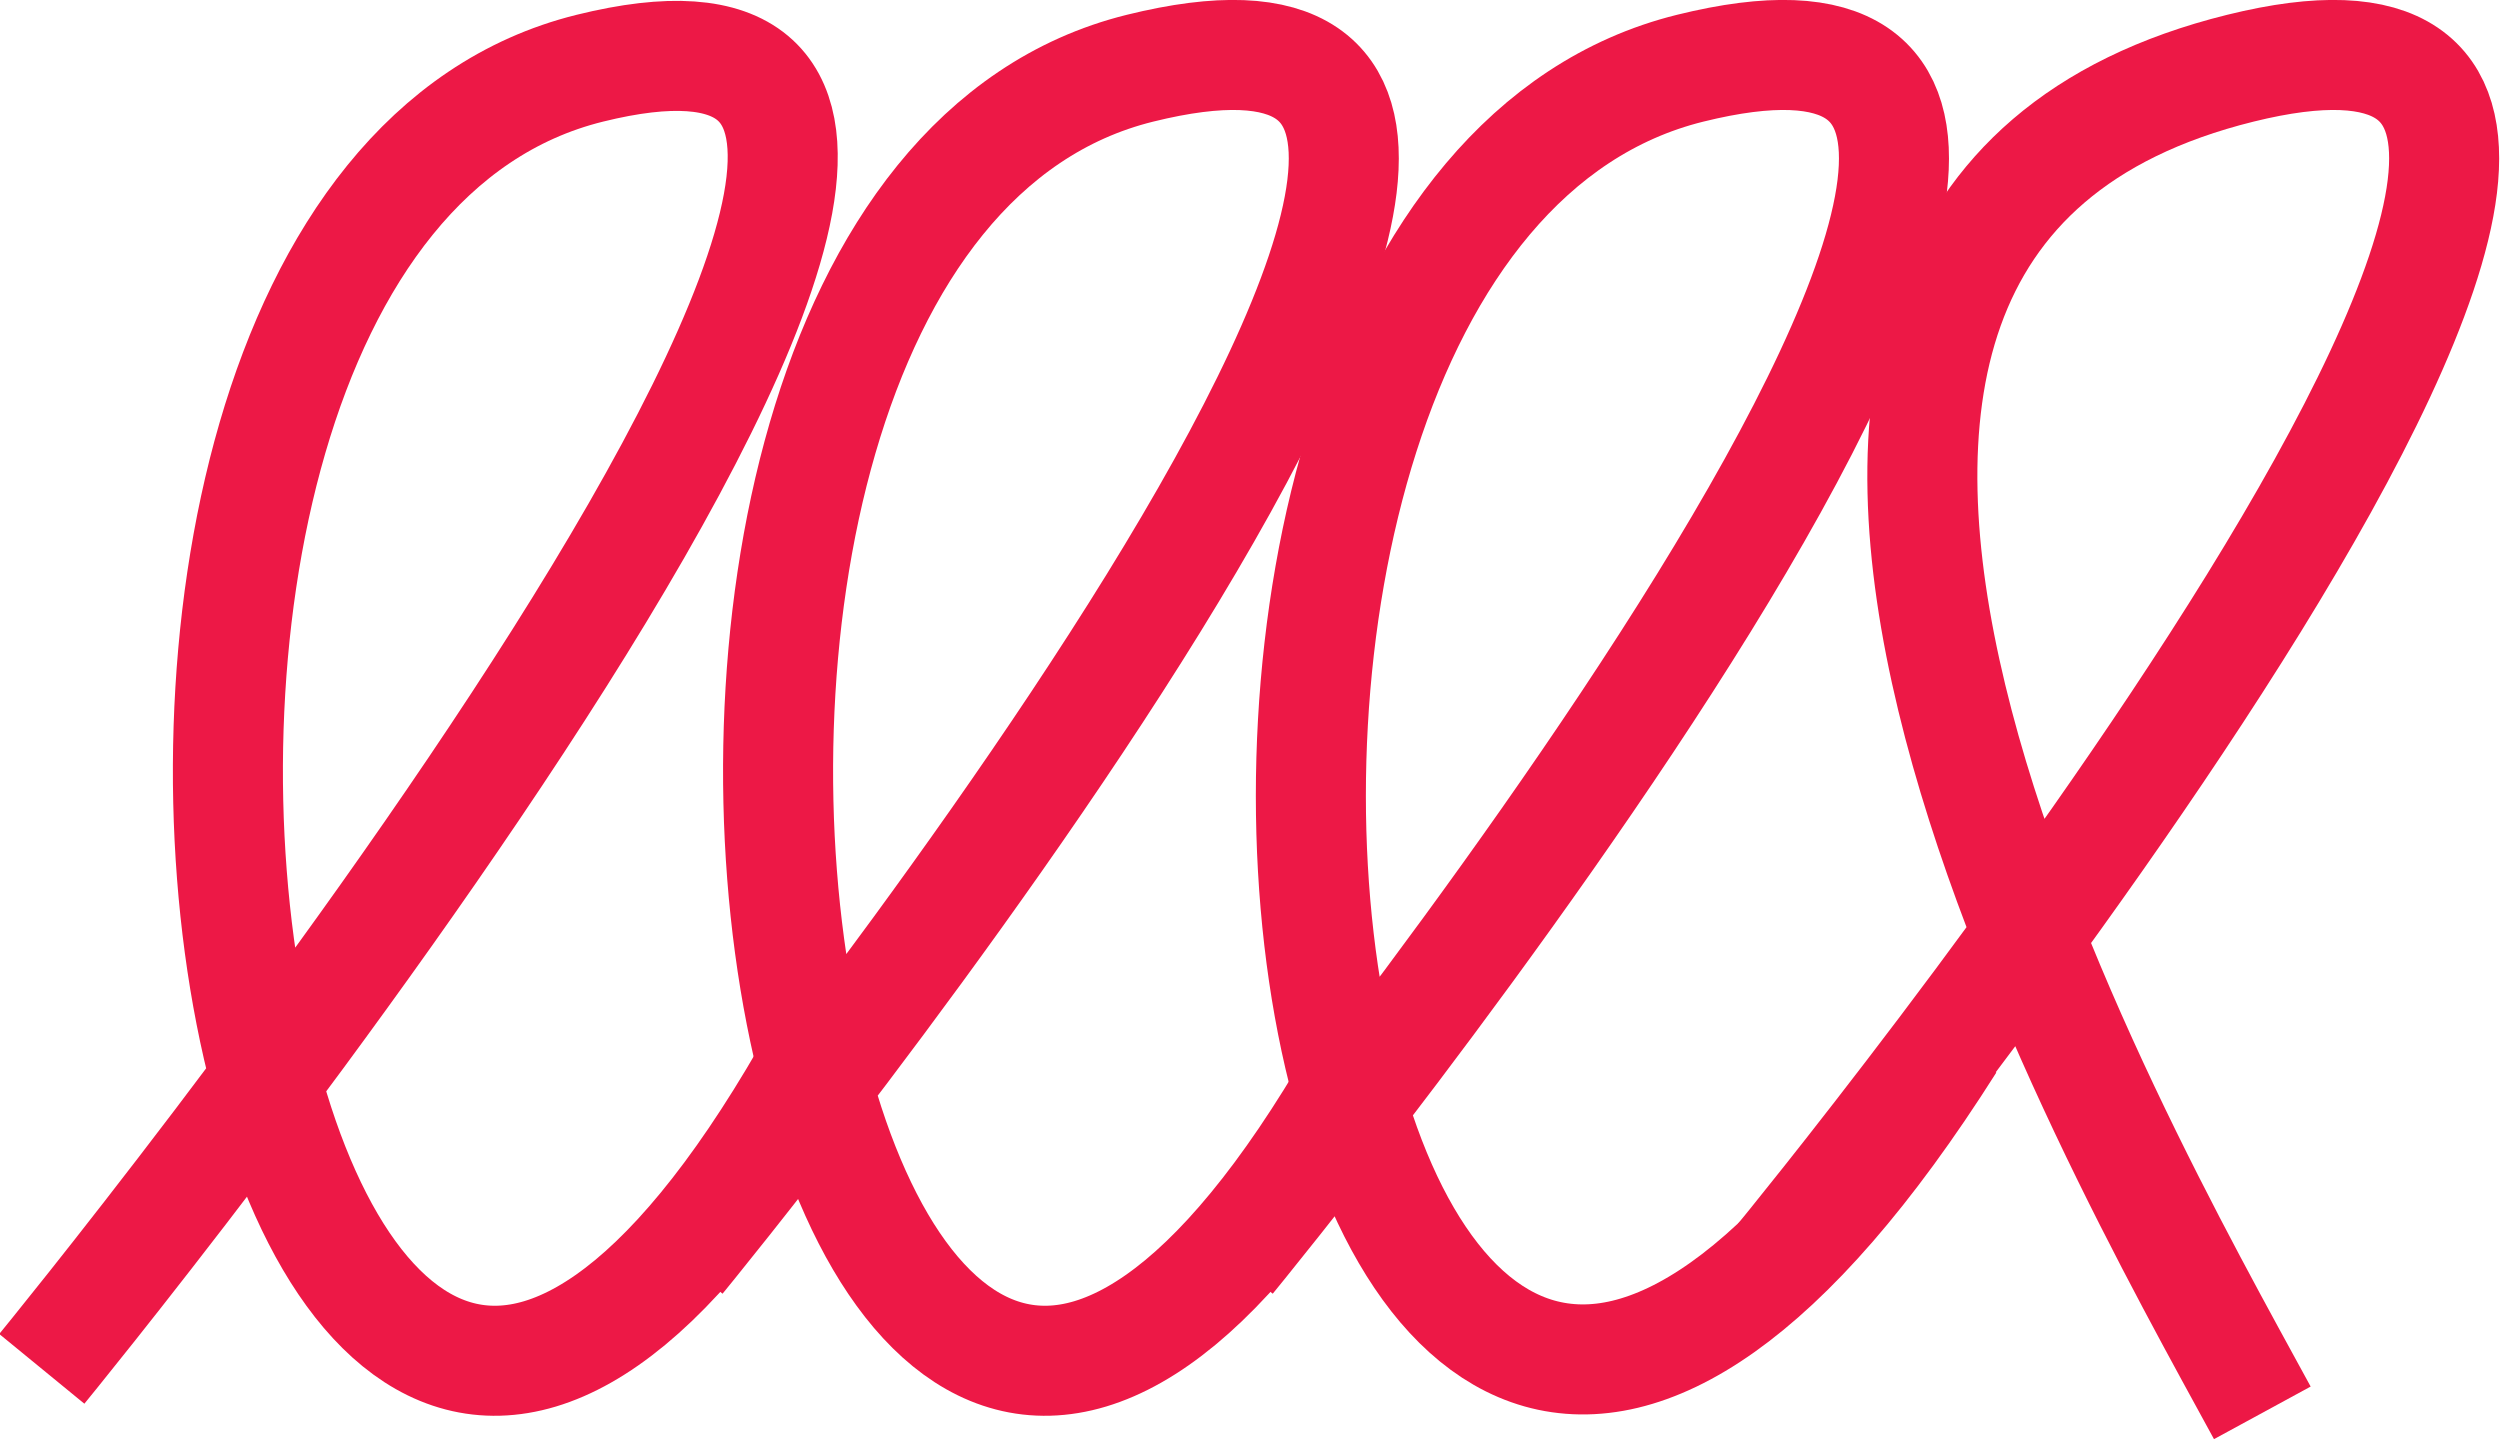 <!-- Generator: Adobe Illustrator 19.0.0, SVG Export Plug-In  -->
<svg version="1.1"
	 xmlns="http://www.w3.org/2000/svg" xmlns:xlink="http://www.w3.org/1999/xlink" xmlns:a="http://ns.adobe.com/AdobeSVGViewerExtensions/3.0/"
	 x="0px" y="0px" width="113.6px" height="65.4px" viewBox="0 0 113.6 65.4" enable-background="new 0 0 113.6 65.4"
	 xml:space="preserve">
<defs>
</defs>
<g>
	<path fill="none" stroke="#ED1846" stroke-width="5" stroke-miterlimit="10" d="M1.9,62.2c0,0,54.4-66.4,24.9-59.1
		S11.5,95.9,37.9,46.6"/>
	<path fill="none" stroke="#ED1846" stroke-width="5" stroke-miterlimit="10" d="M30.9,57.2c0,0,50.4-61.4,20.9-54.1
		S36.5,95.9,62.9,46.6"/>
	<path fill="none" stroke="#ED1846" stroke-width="5" stroke-miterlimit="10" d="M55.9,57.2c0,0,50.4-61.4,20.9-54.1
		S58.6,94.8,88.6,47.4"/>
	<path fill="none" stroke="#ED1846" stroke-width="5" stroke-miterlimit="10" d="M80.9,57.2c0,0,50.4-61.4,20.9-54.1
		s-5.8,48.6,1,61.1"/>
</g>
</svg>

